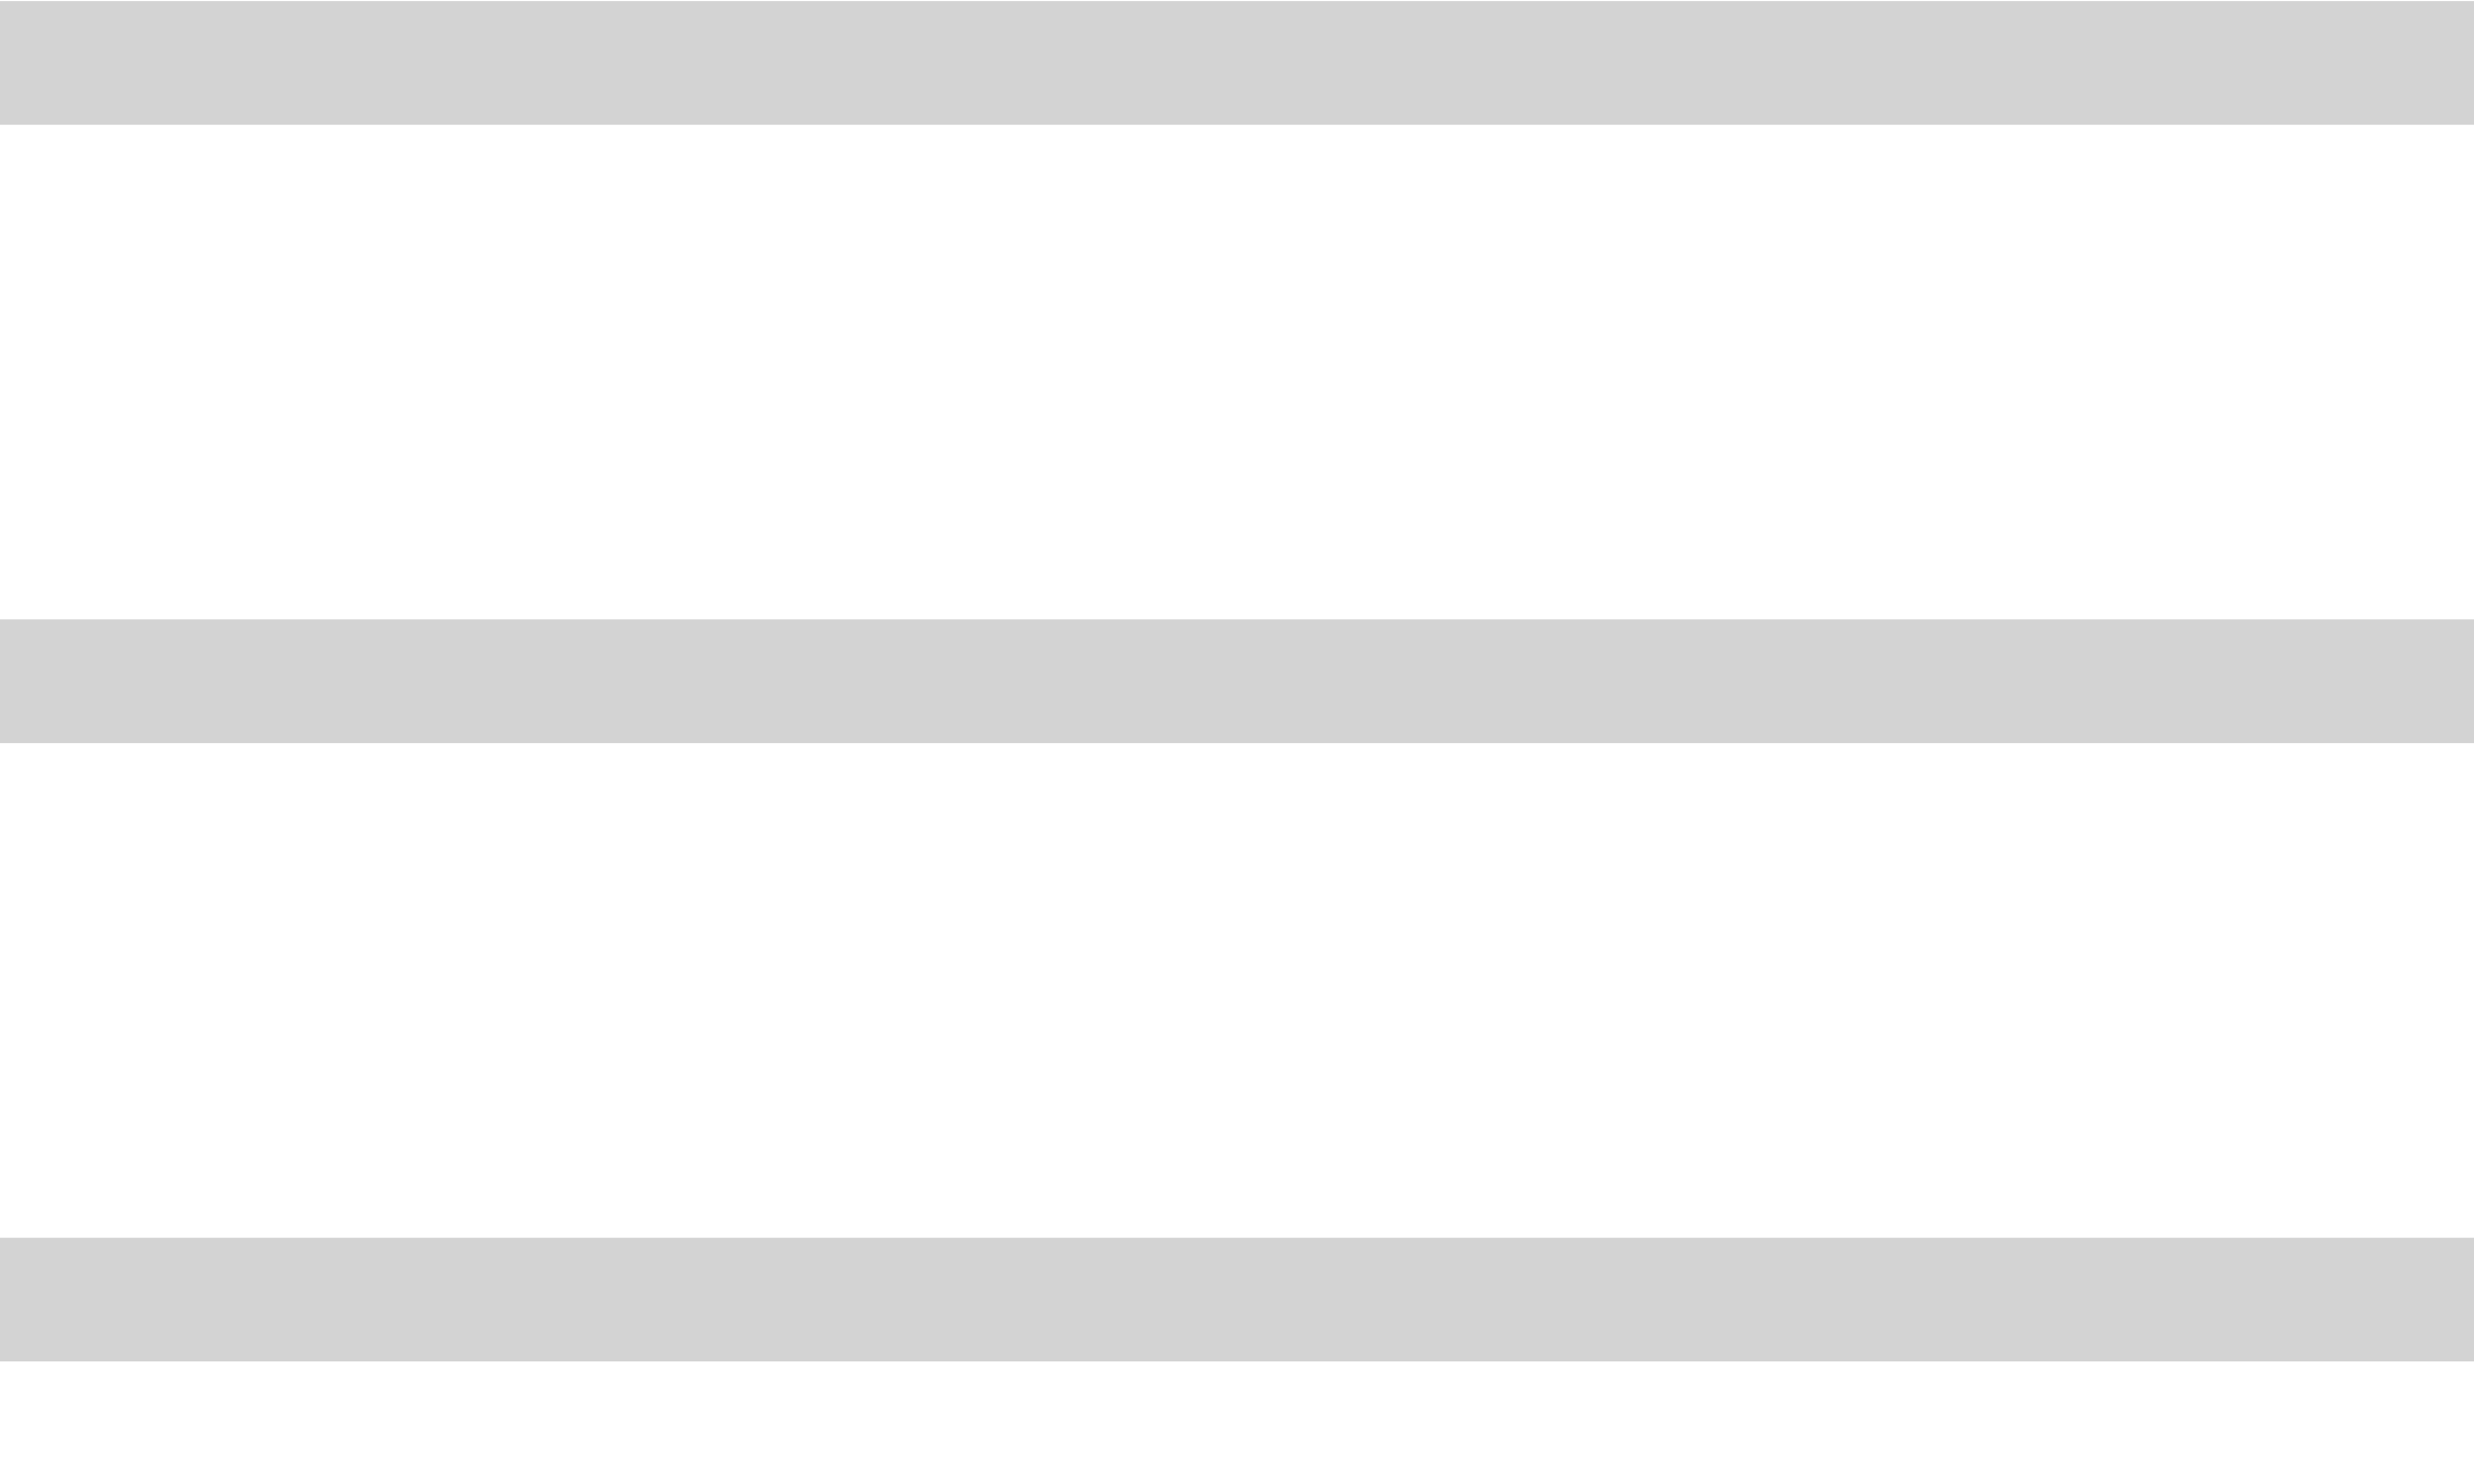 <svg width="20" height="12" viewBox="0 0 20 12" fill="none" xmlns="http://www.w3.org/2000/svg">
<path d="M20 0.509H0" stroke="#D3D3D3"/>
<path d="M20 5.509H0" stroke="#D3D3D3"/>
<path d="M20 10.509H0" stroke="#D3D3D3"/>
</svg>
